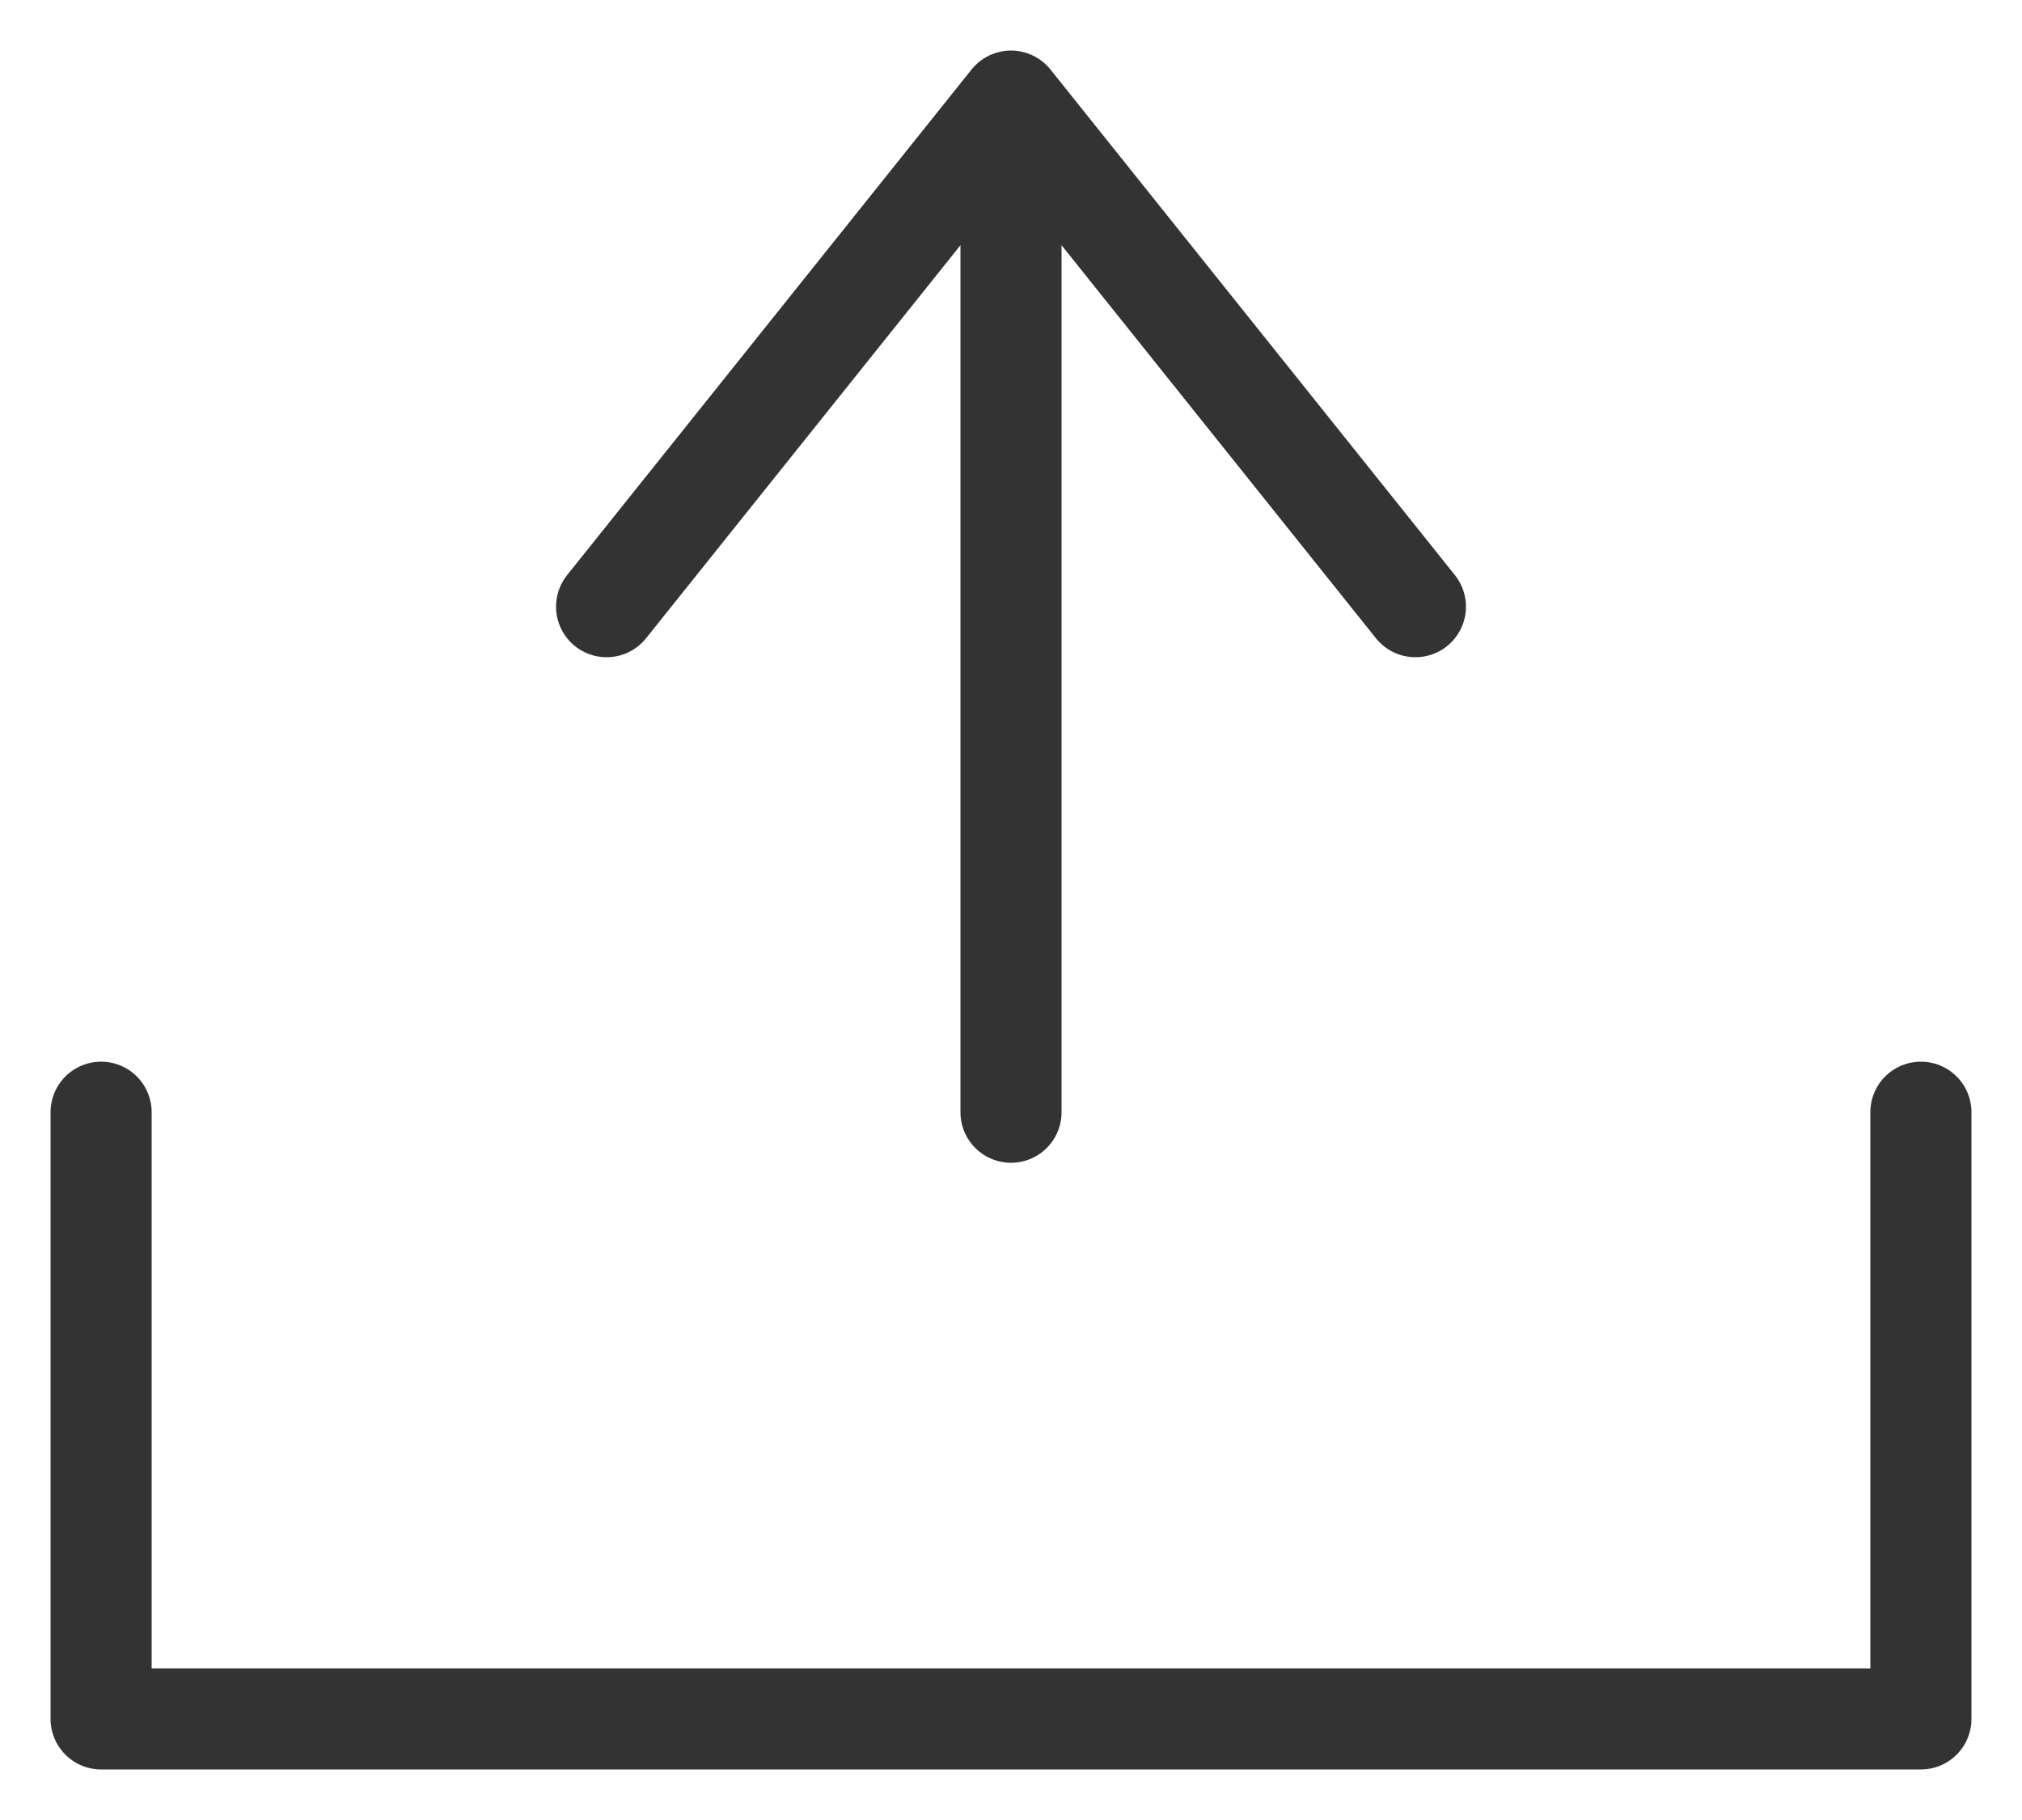 <svg width="20" height="18" viewBox="0 0 20 18" fill="none" xmlns="http://www.w3.org/2000/svg">
<path d="M10 2L10 11" stroke="#333333" stroke-linecap="round"/>
<path d="M6 6L10 1L14 6" stroke="#333333" stroke-linecap="round" stroke-linejoin="round"/>
<path d="M1 11L1 17L19 17L19 11" stroke="#333333" stroke-linecap="round" stroke-linejoin="round"/>
</svg>
